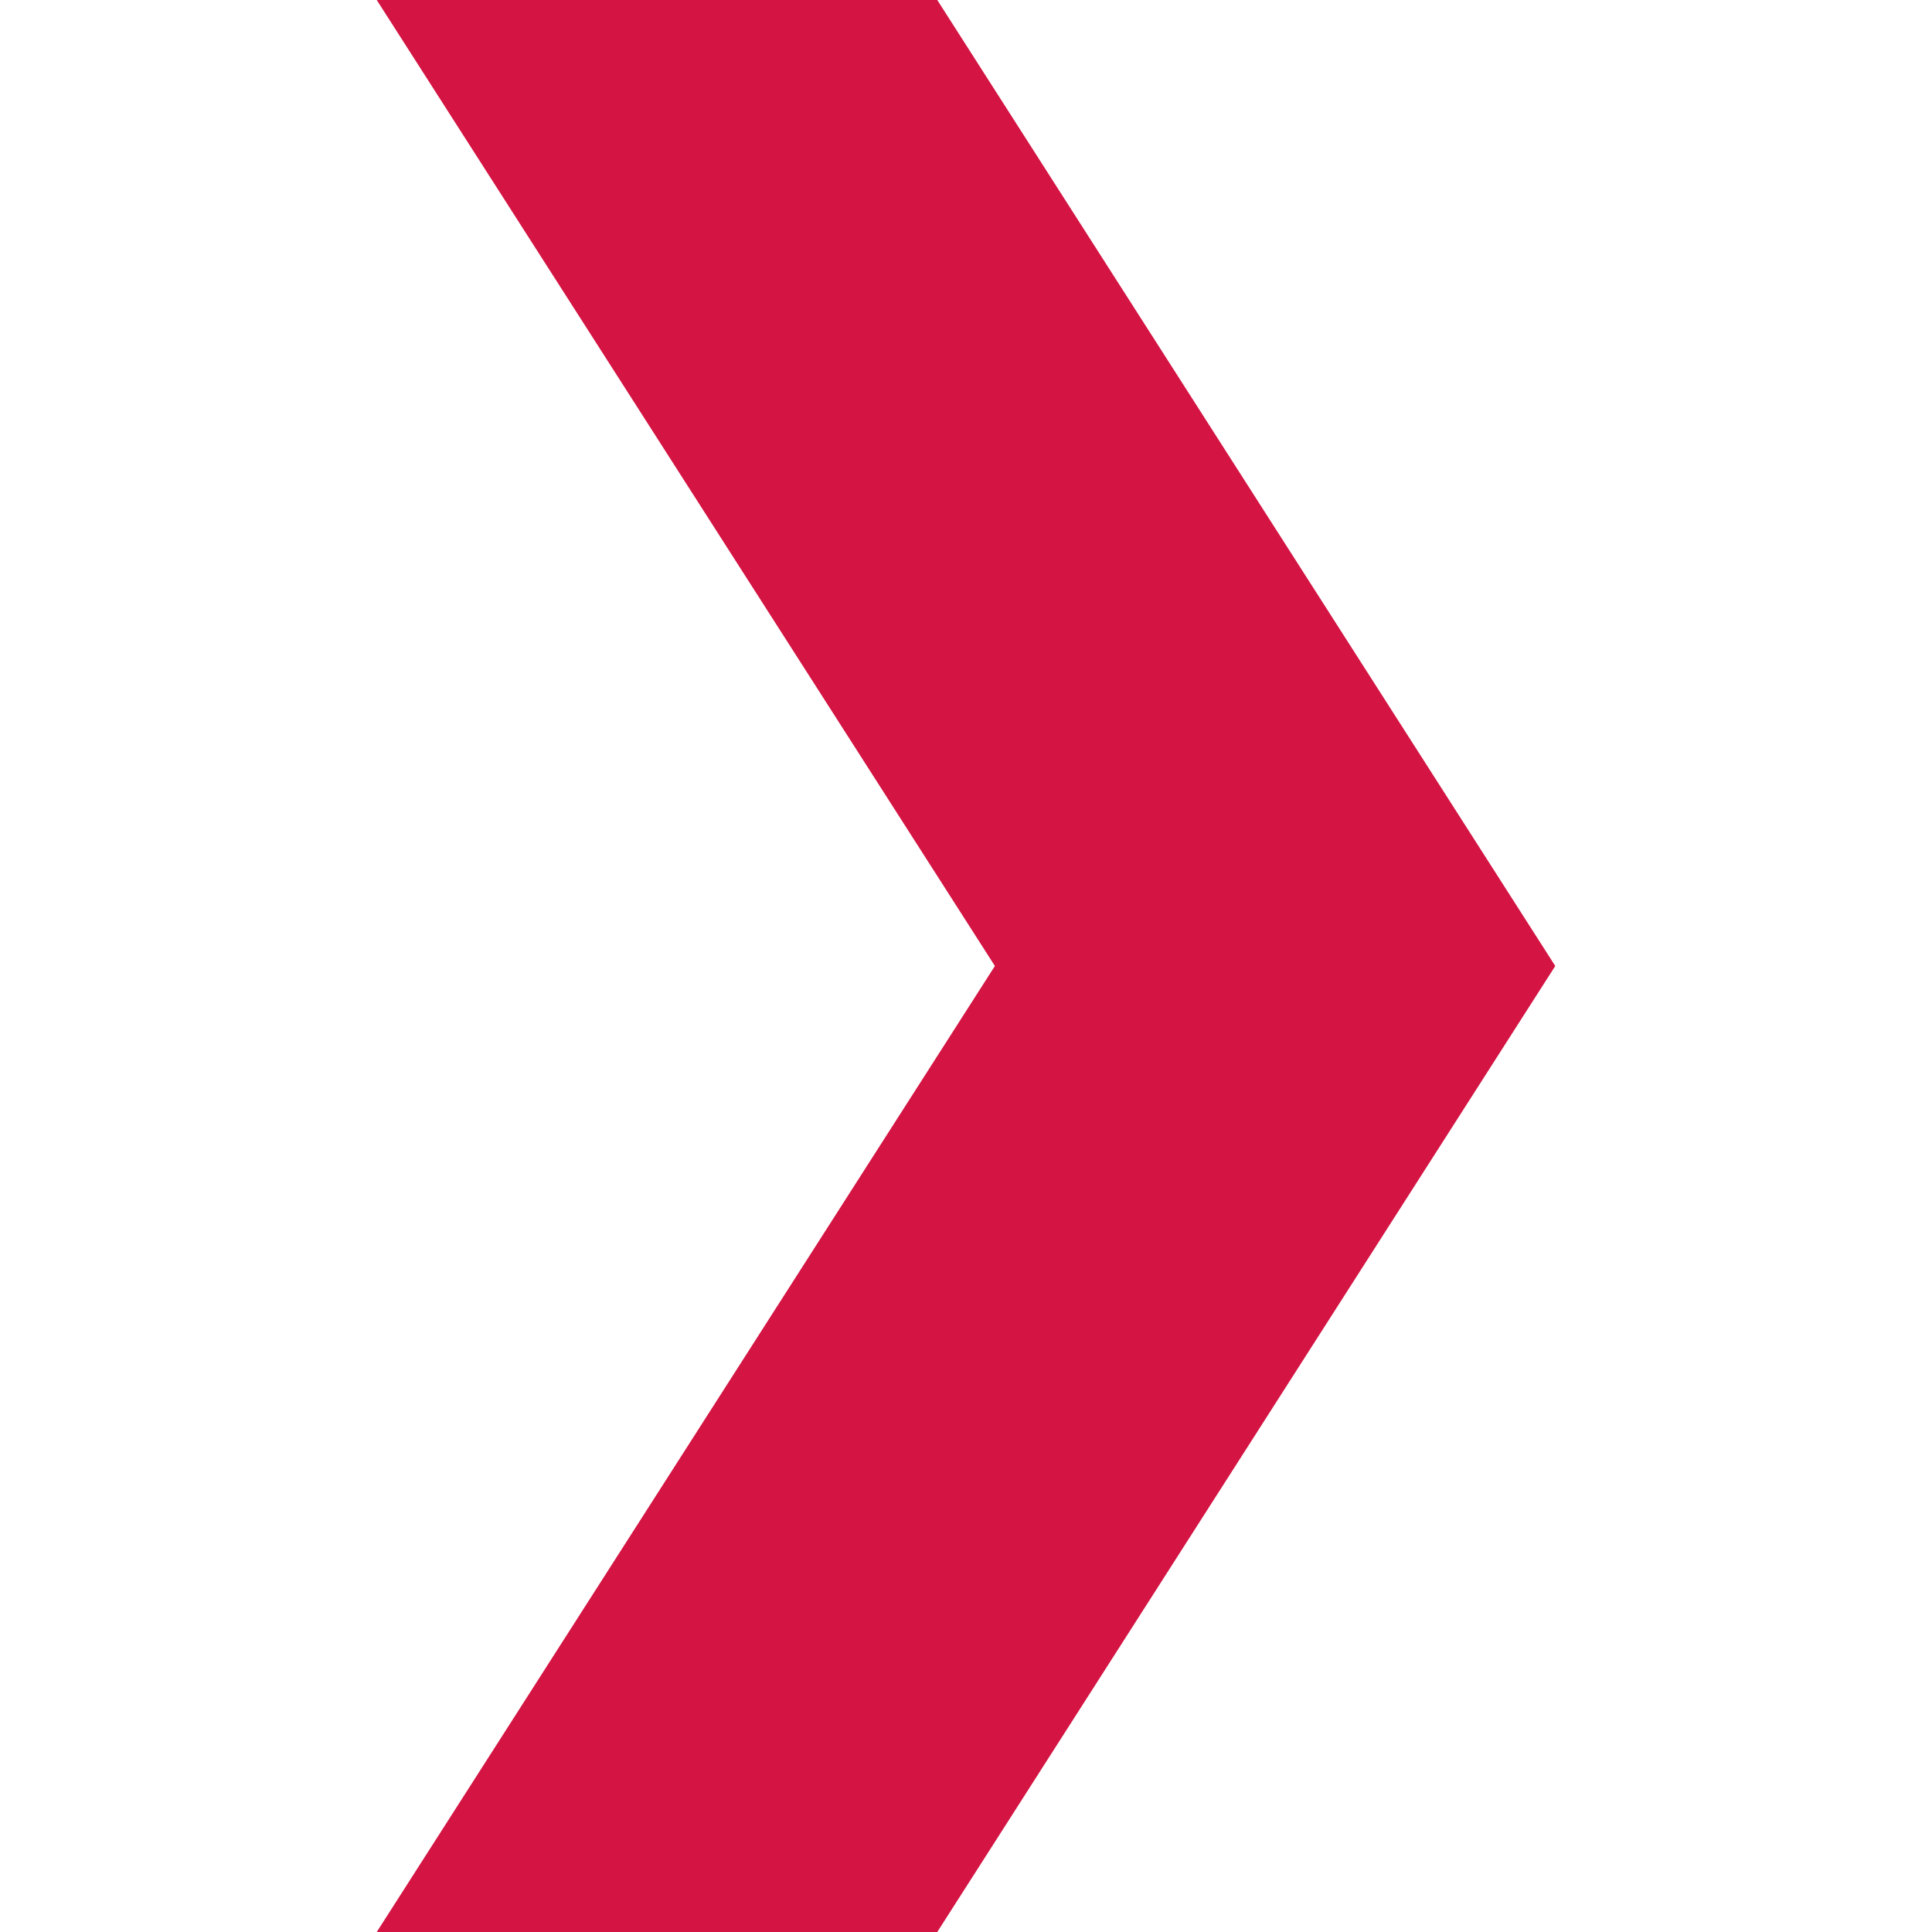 <!-- Generated by IcoMoon.io -->
<svg version="1.1" xmlns="http://www.w3.org/2000/svg" width="1024" height="1024" viewBox="0 0 1024 1024" fill="#d41443">
<path d="M496.768 0h-297.088l327.637 512-327.637 512h297.088l327.552-512-327.552-512z"></path>
</svg>
